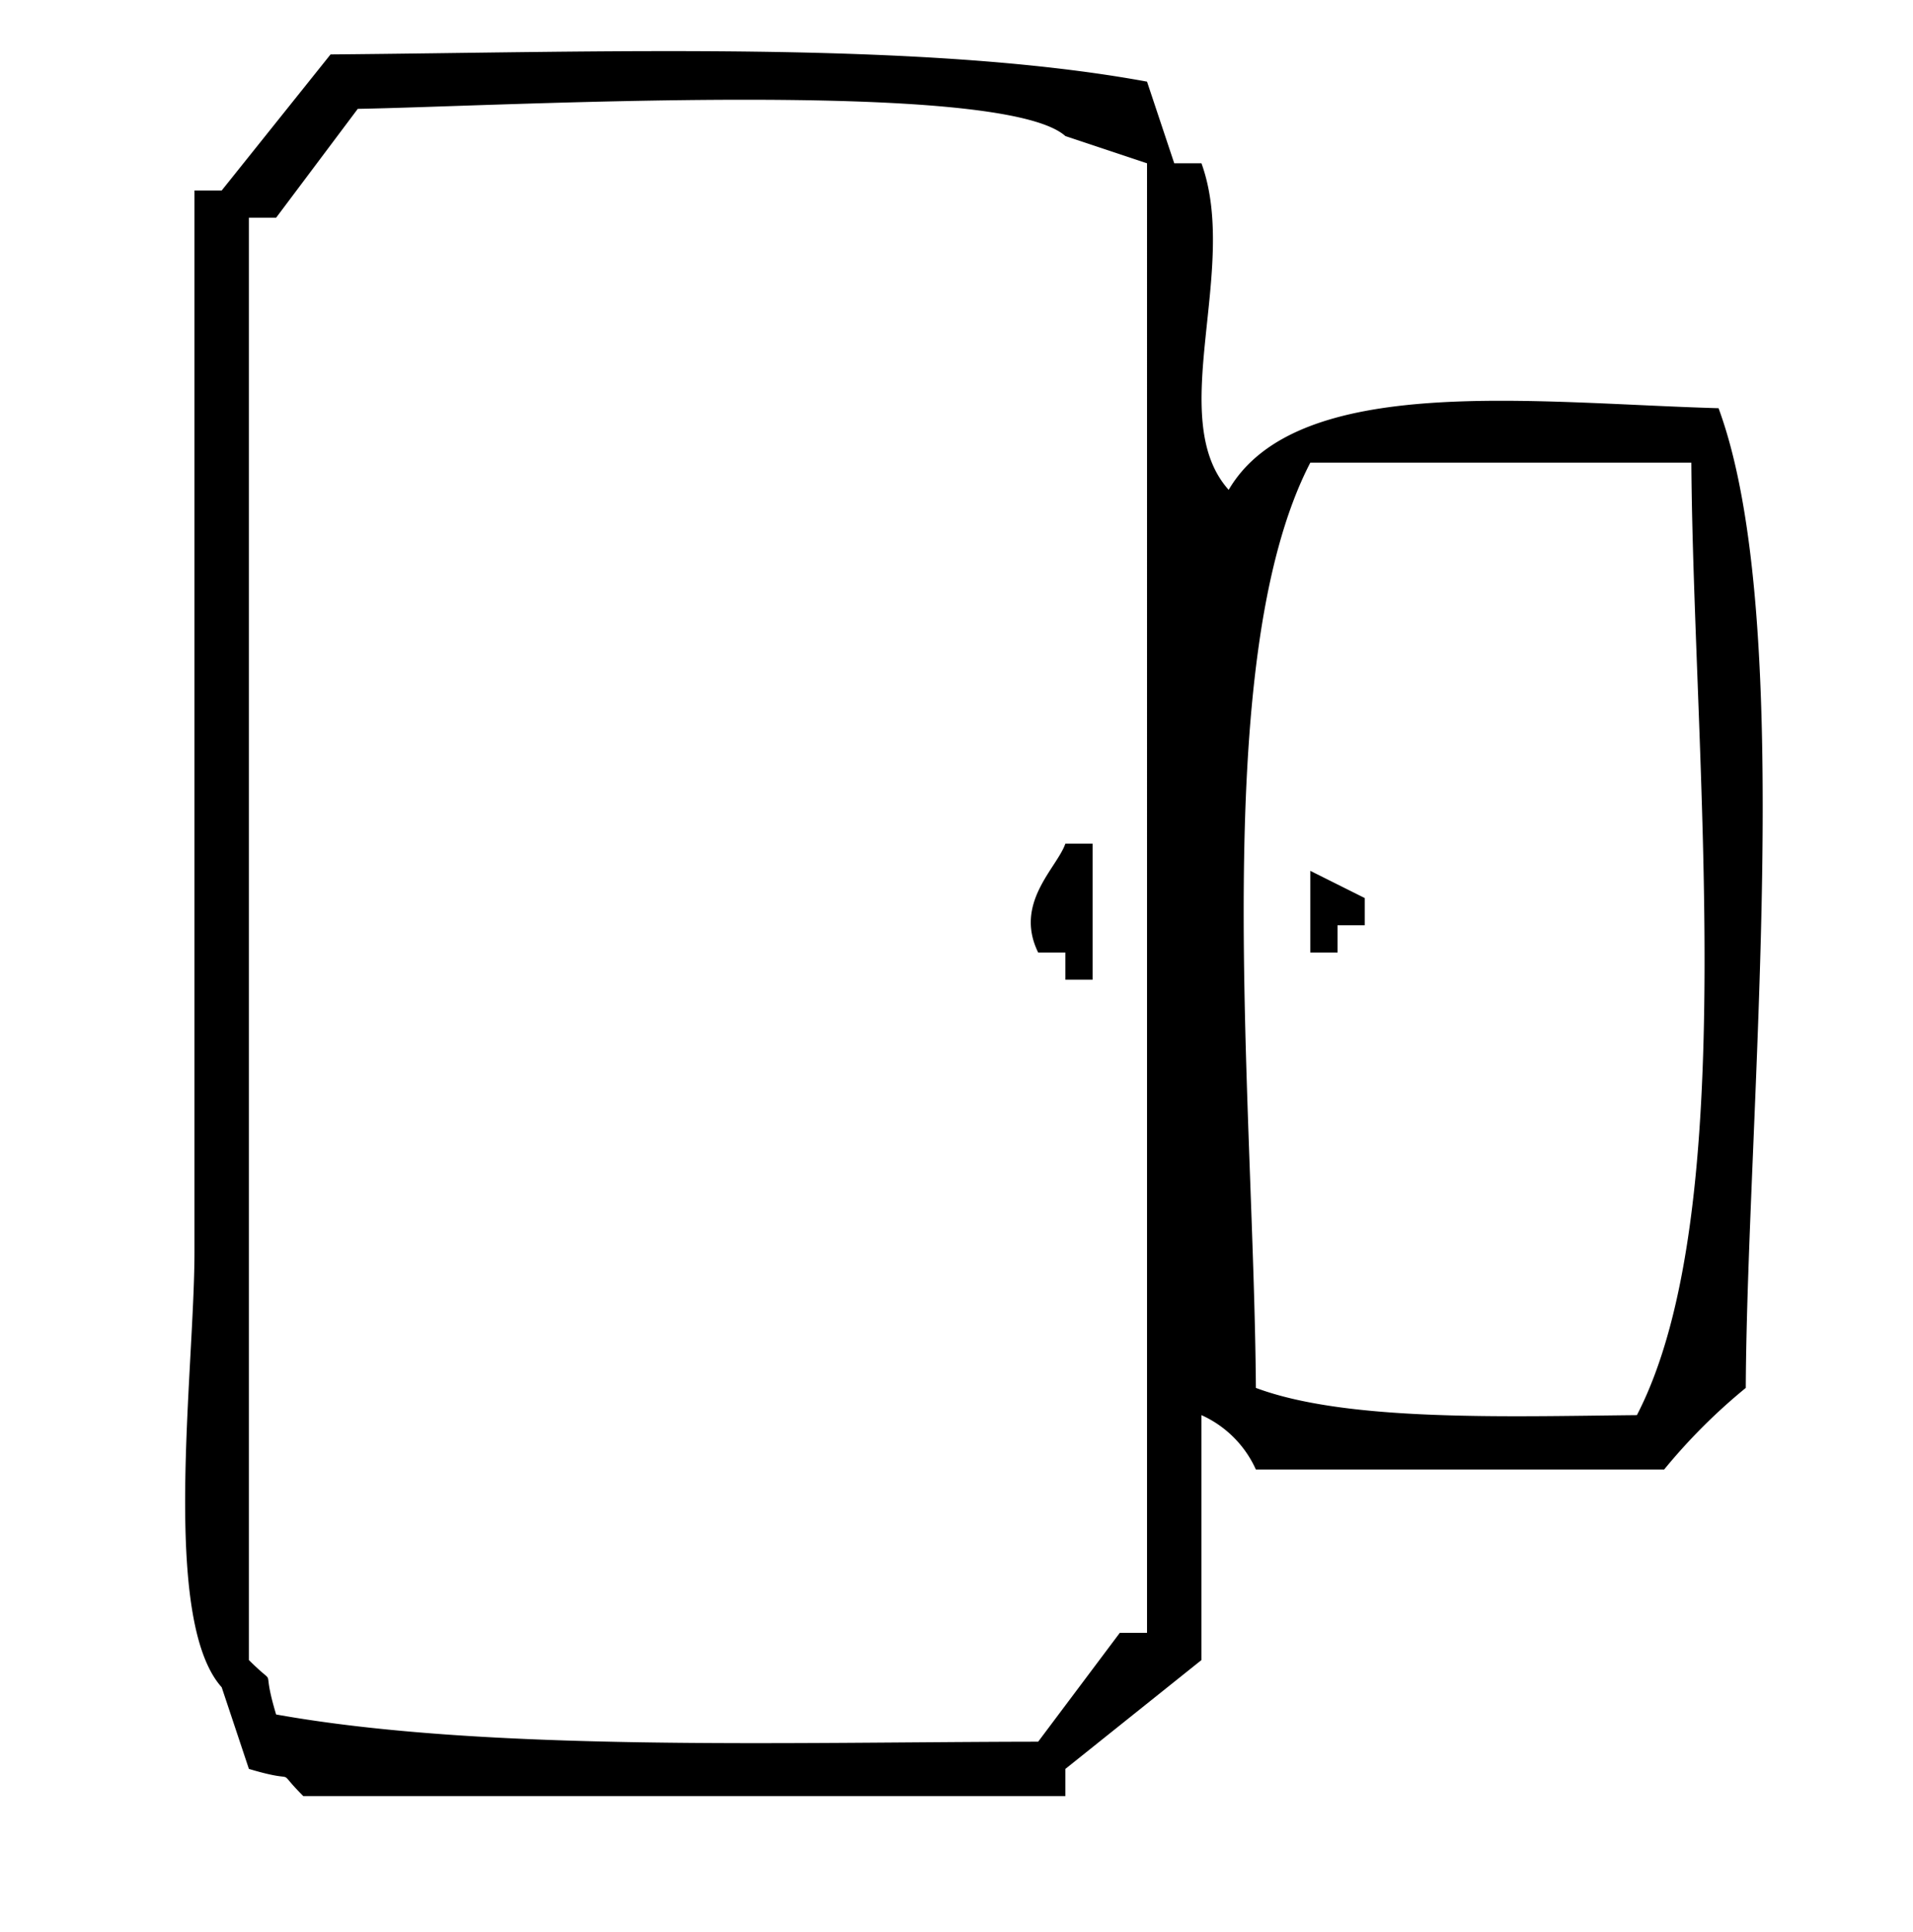 <svg xmlns="http://www.w3.org/2000/svg" width="0.99em" height="1em" viewBox="-1.065 0 70.129 71"><clipPath id="cbiWindowSensor0"><path d="M0 0h68v71H0z"/></clipPath><g fill="currentColor" clip-path="url(#cbiWindowSensor0)"><path d="M11 2c9.871-.079 21.718-.525 30 1l1 3h1c1.408 3.883-1.361 9.362 1 12c2.533-4.322 11.221-3.189 18-3c2.888 7.834 1.05 25.943 1 36a21.272 21.272 0 0 0-3 3H45a3.983 3.983 0 0 0-2-2v9l-5 4v1H10c-1.139-1.139 0-.4-2-1l-1-3c-2.241-2.5-1-11.626-1-16V7h1ZM9 63c7.718 1.382 18.718 1.012 28 1l3-4h1V6l-3-1c-2.384-2.139-20.877-1.086-26-1L9 8H8v53c1.139 1.139.4 0 1 2m52-46H47c-3.781 7.294-2.075 23.379-2 34c3.334 1.248 9.175 1.047 14 1c3.884-7.5 2.075-24.143 2-35M38 31h1v5h-1v-1h-1c-.895-1.824.688-3.1 1-4m9 1l2 1v1h-1v1h-1z" class="cls-1"/></g></svg>